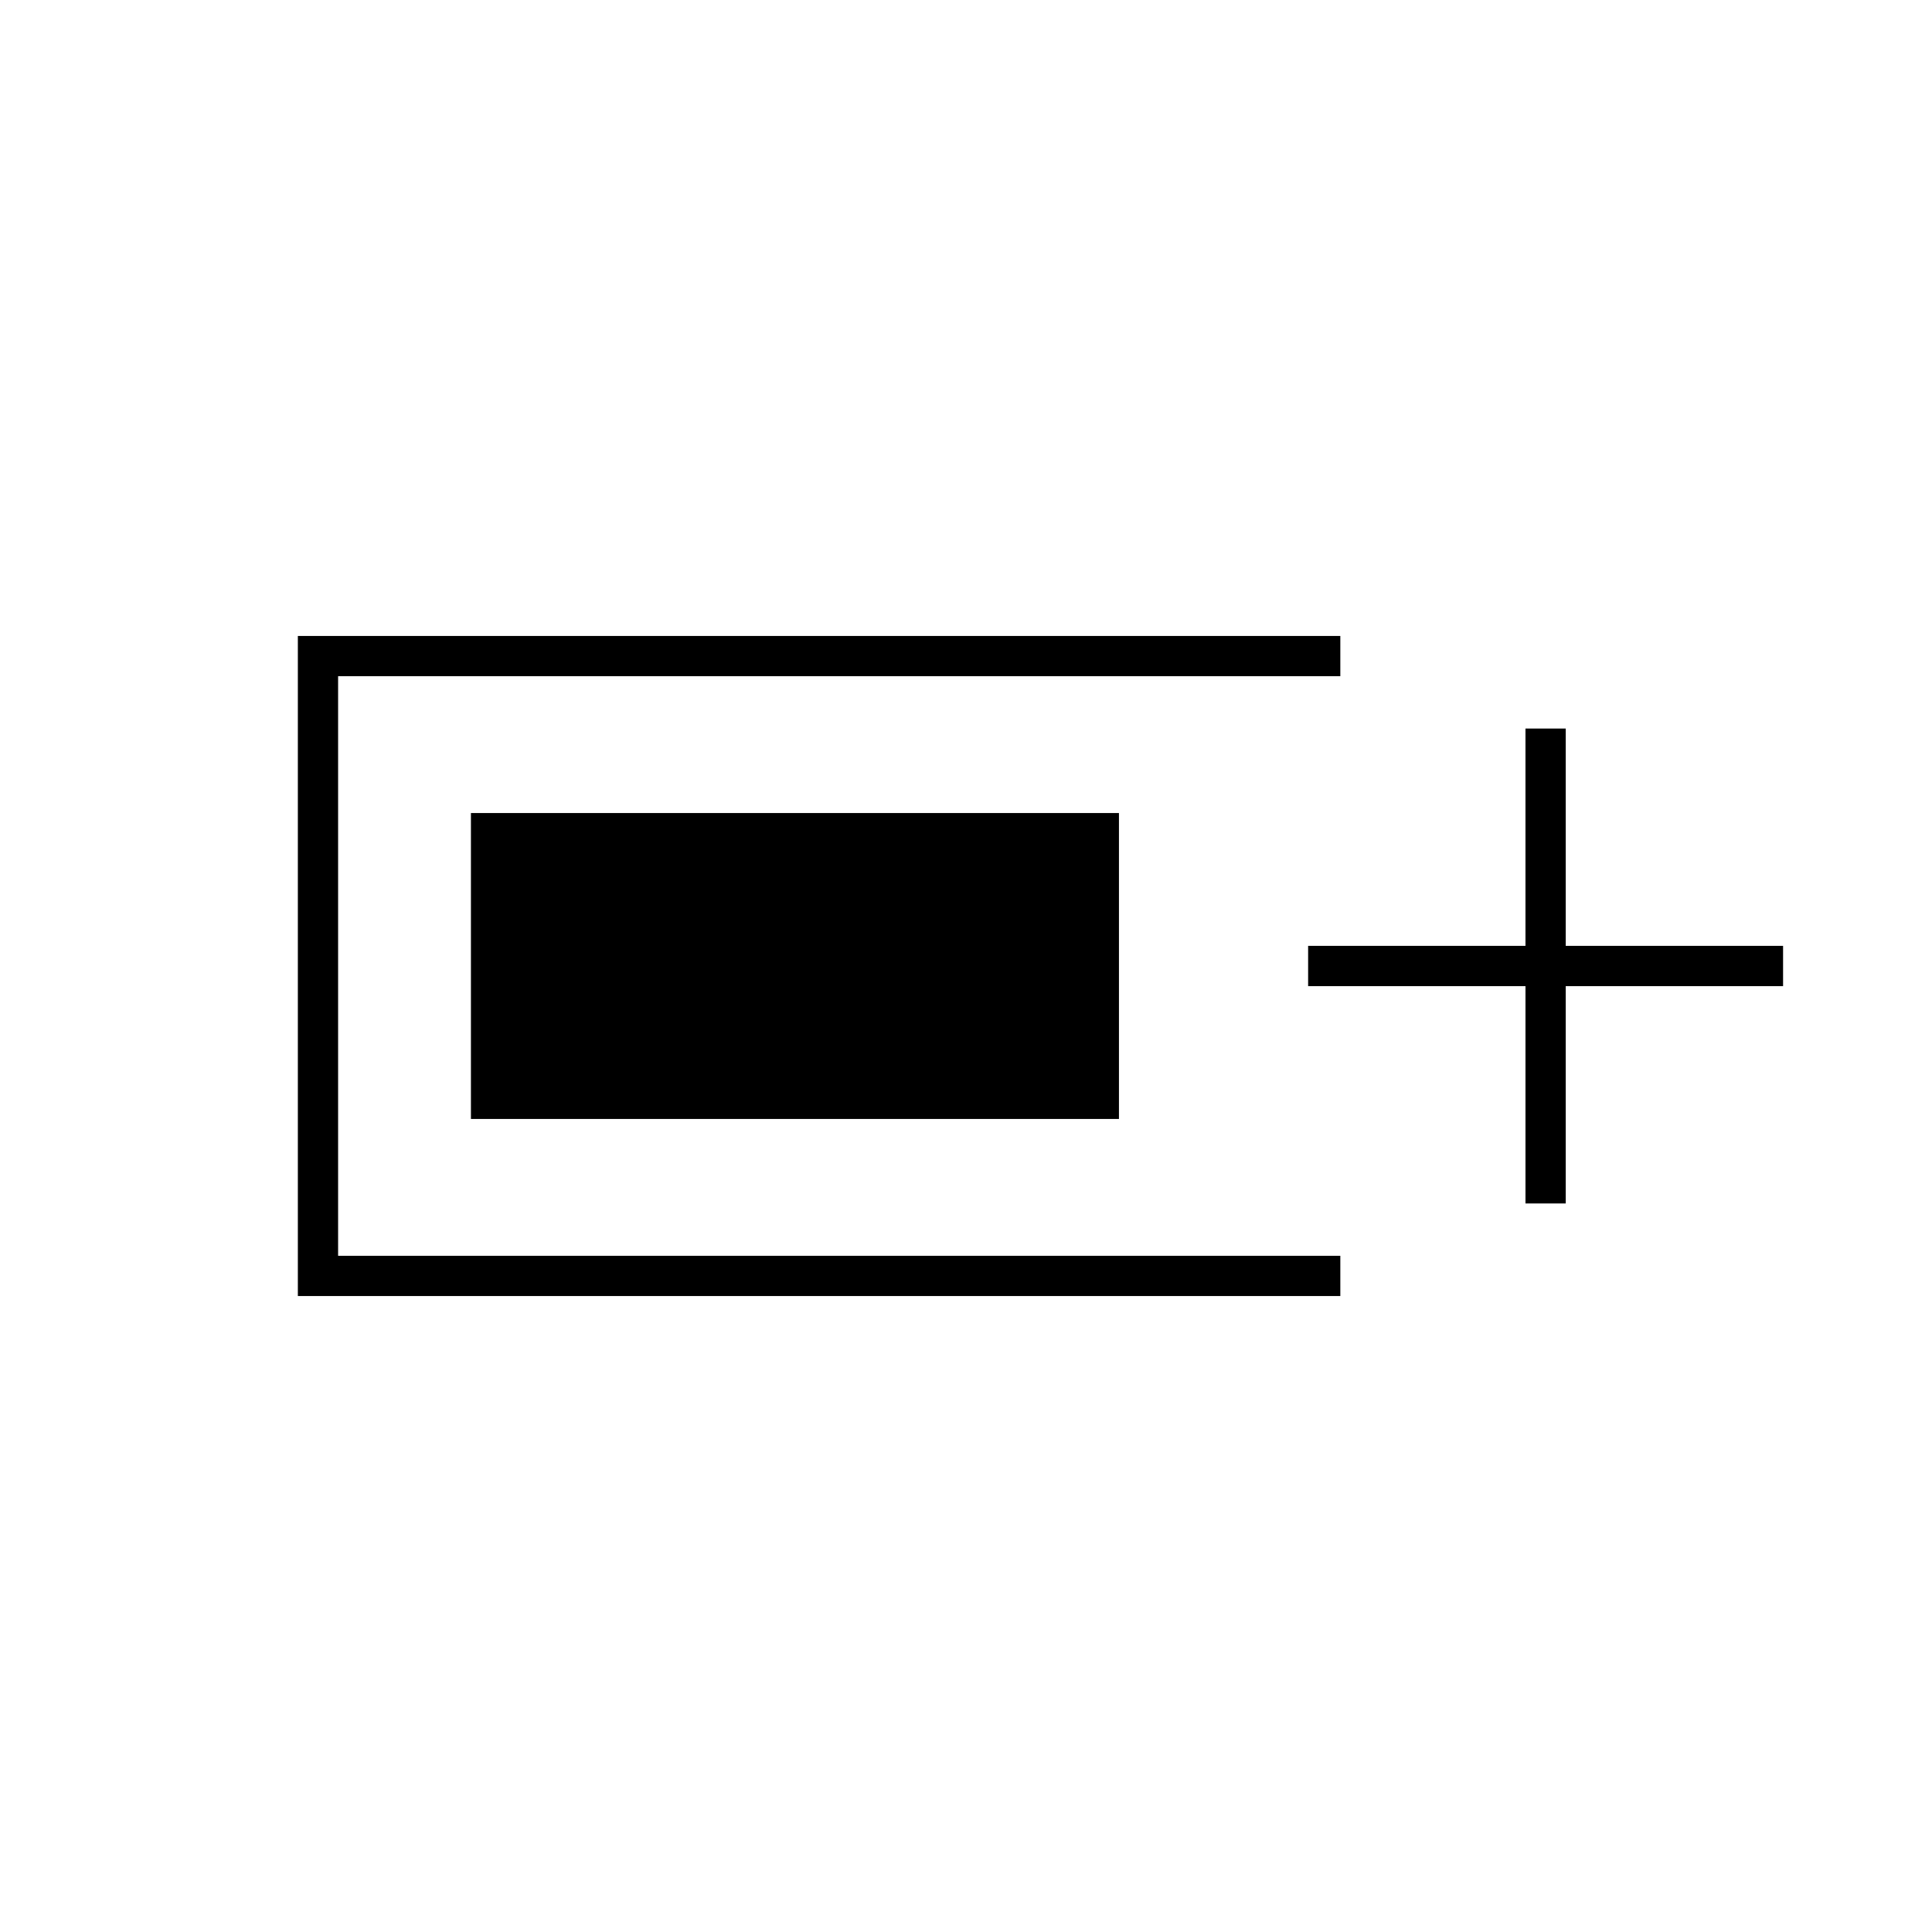 <svg xmlns="http://www.w3.org/2000/svg" height="20" viewBox="0 -960 960 960" width="20"><path d="M148-316v-328h518v20H168v288h498v20H148Zm610-46v-108H650v-20h108v-108h20v108h108v20H778v108h-20Zm-524-42v-152h322v152H234Z"/></svg>